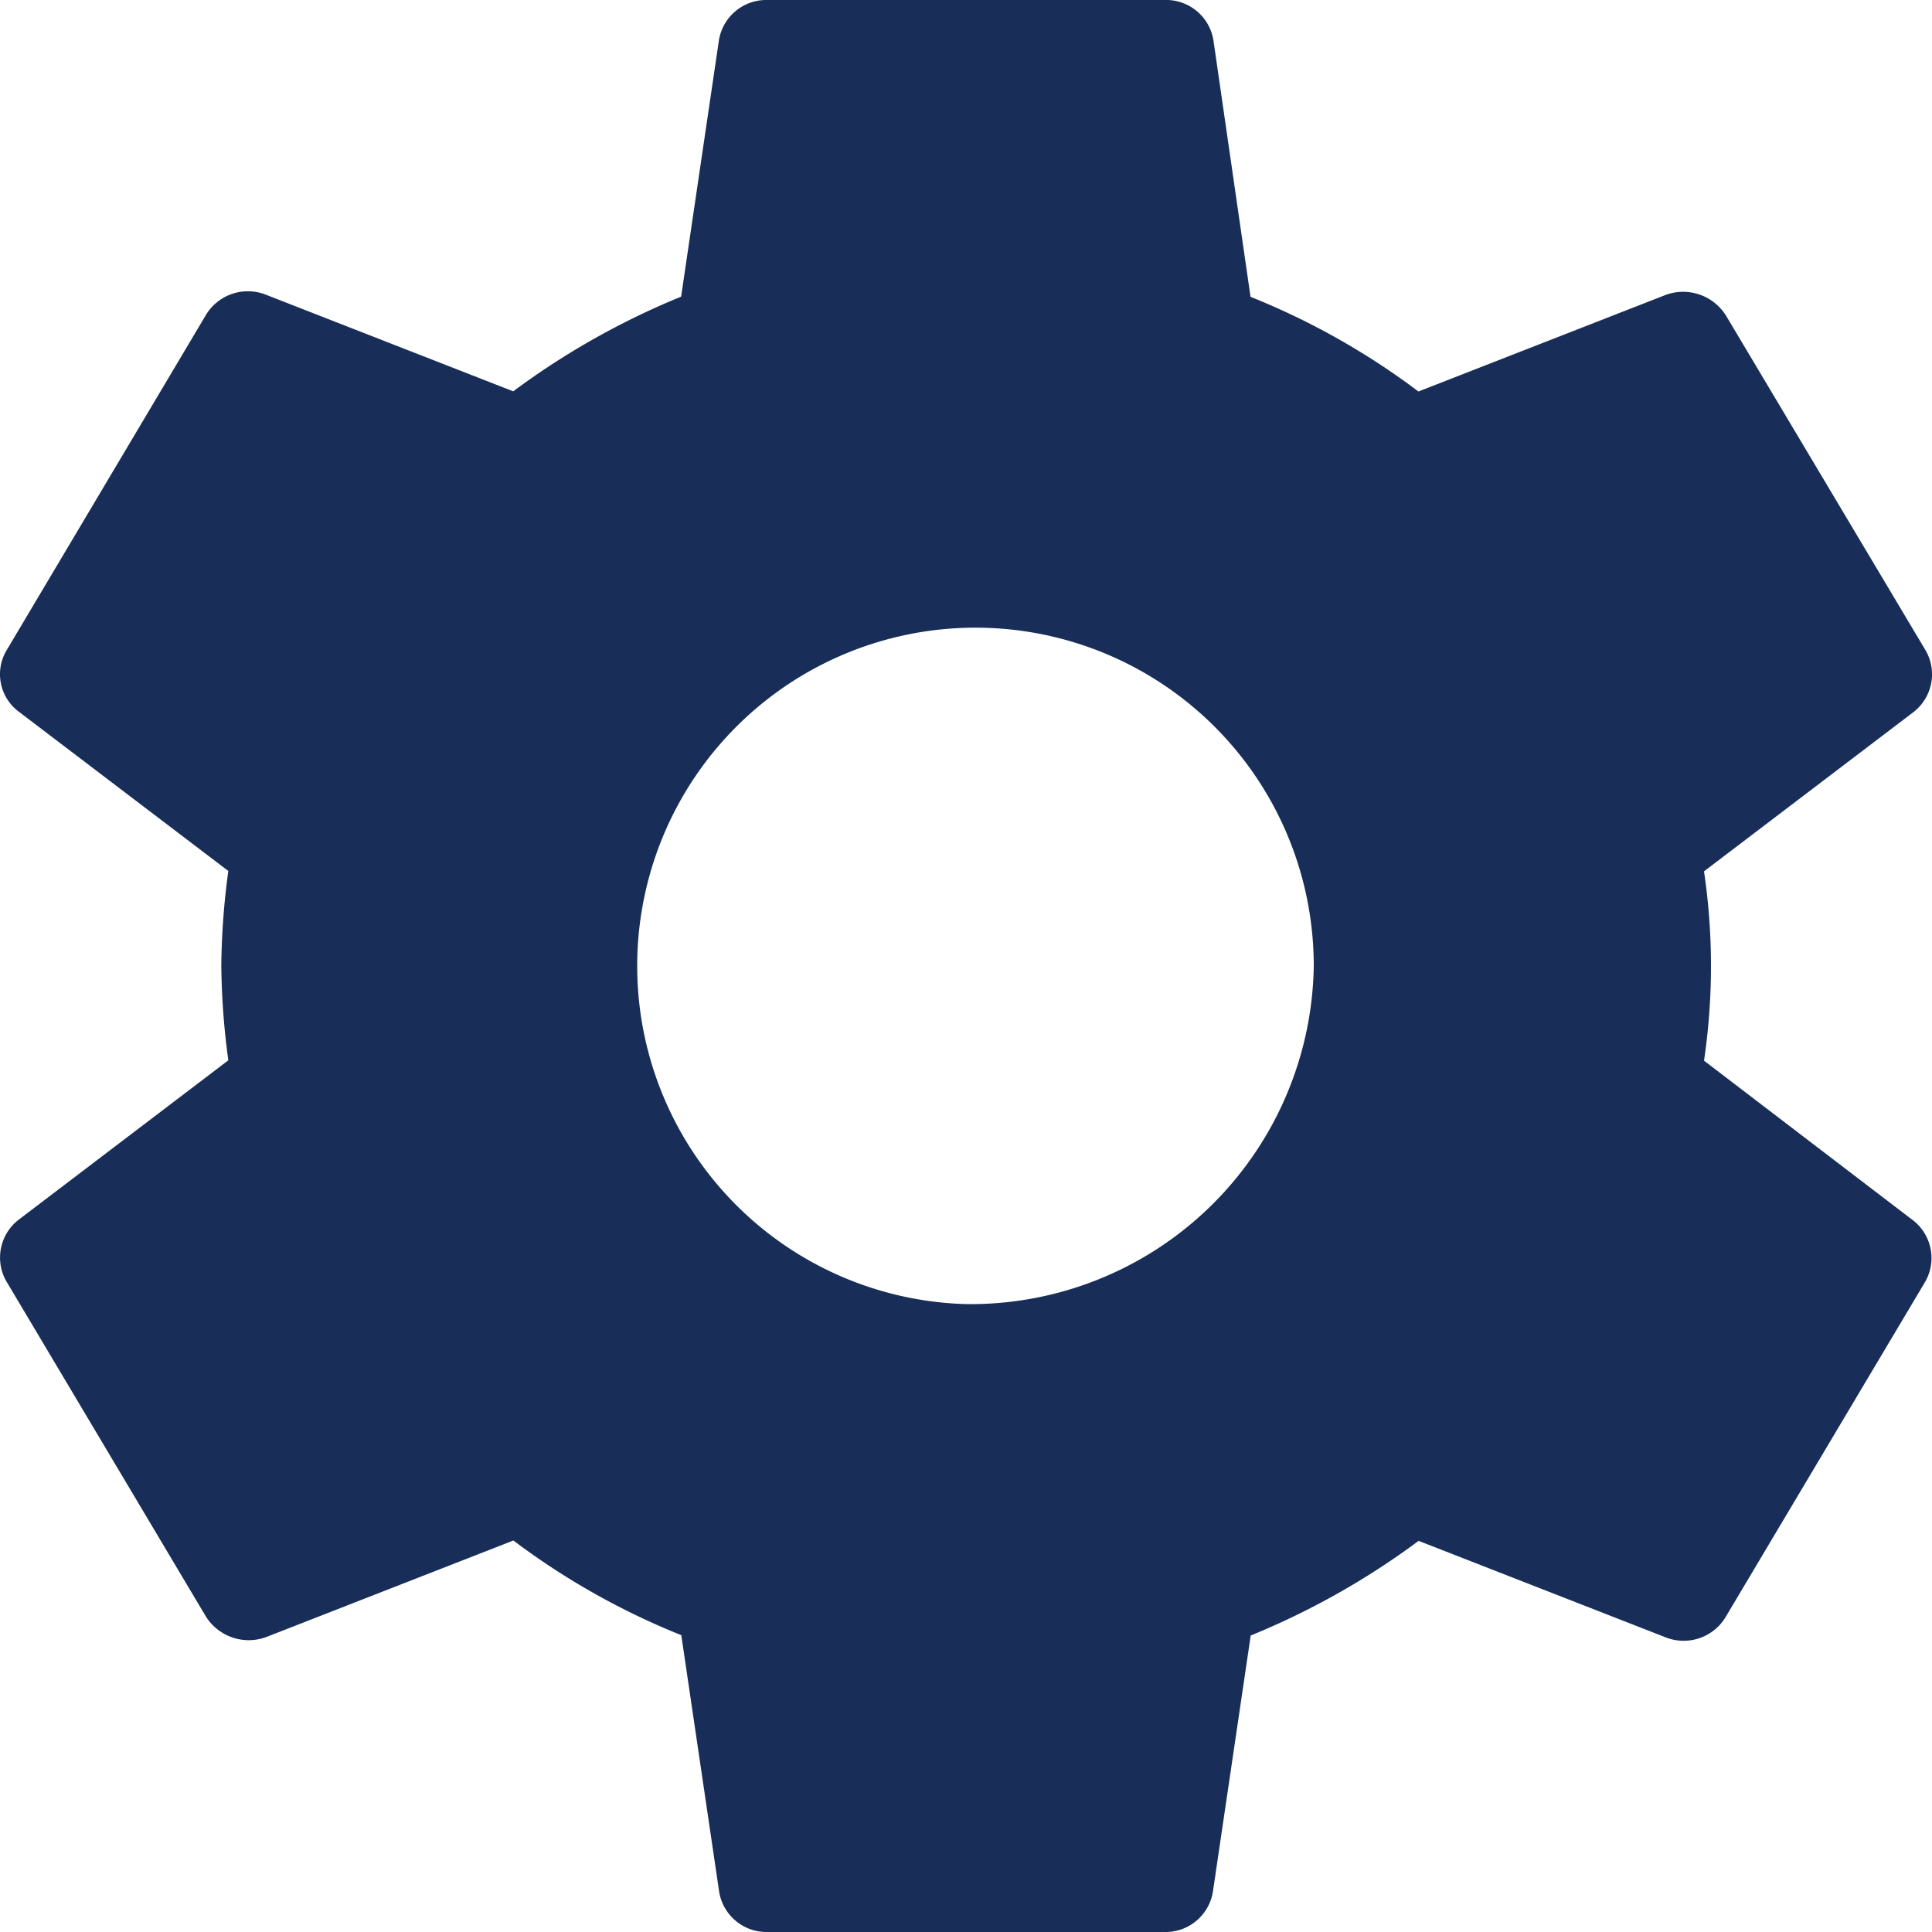 <svg xmlns="http://www.w3.org/2000/svg" width="11" height="11" viewBox="0 0 11 11">
  <path id="ic_settings_24px" d="M11.973,8.039a3.69,3.69,0,0,0,0-1.078l1.193-.907a.272.272,0,0,0,.068-.352L12.1,3.8a.288.288,0,0,0-.345-.121l-1.408.55a4.16,4.16,0,0,0-.956-.539L9.18,2.231A.273.273,0,0,0,8.9,2H6.641a.273.273,0,0,0-.277.231L6.149,3.689a4.375,4.375,0,0,0-.956.539l-1.408-.55a.279.279,0,0,0-.345.121L2.31,5.7a.266.266,0,0,0,.068.352l1.193.907a4.245,4.245,0,0,0-.04.539,4.245,4.245,0,0,0,.04.539l-1.193.907A.272.272,0,0,0,2.31,9.3l1.131,1.9a.288.288,0,0,0,.345.121l1.408-.55a4.16,4.16,0,0,0,.956.539l.215,1.457A.273.273,0,0,0,6.641,13H8.9a.273.273,0,0,0,.277-.231l.215-1.457a4.375,4.375,0,0,0,.956-.539l1.408.55A.279.279,0,0,0,12.1,11.2l1.131-1.9a.272.272,0,0,0-.068-.352Zm-4.2,1.386A1.926,1.926,0,1,1,9.751,7.5,1.955,1.955,0,0,1,7.772,9.425Z" transform="translate(-2.271 -2)" fill="#182e58"/>
</svg>
